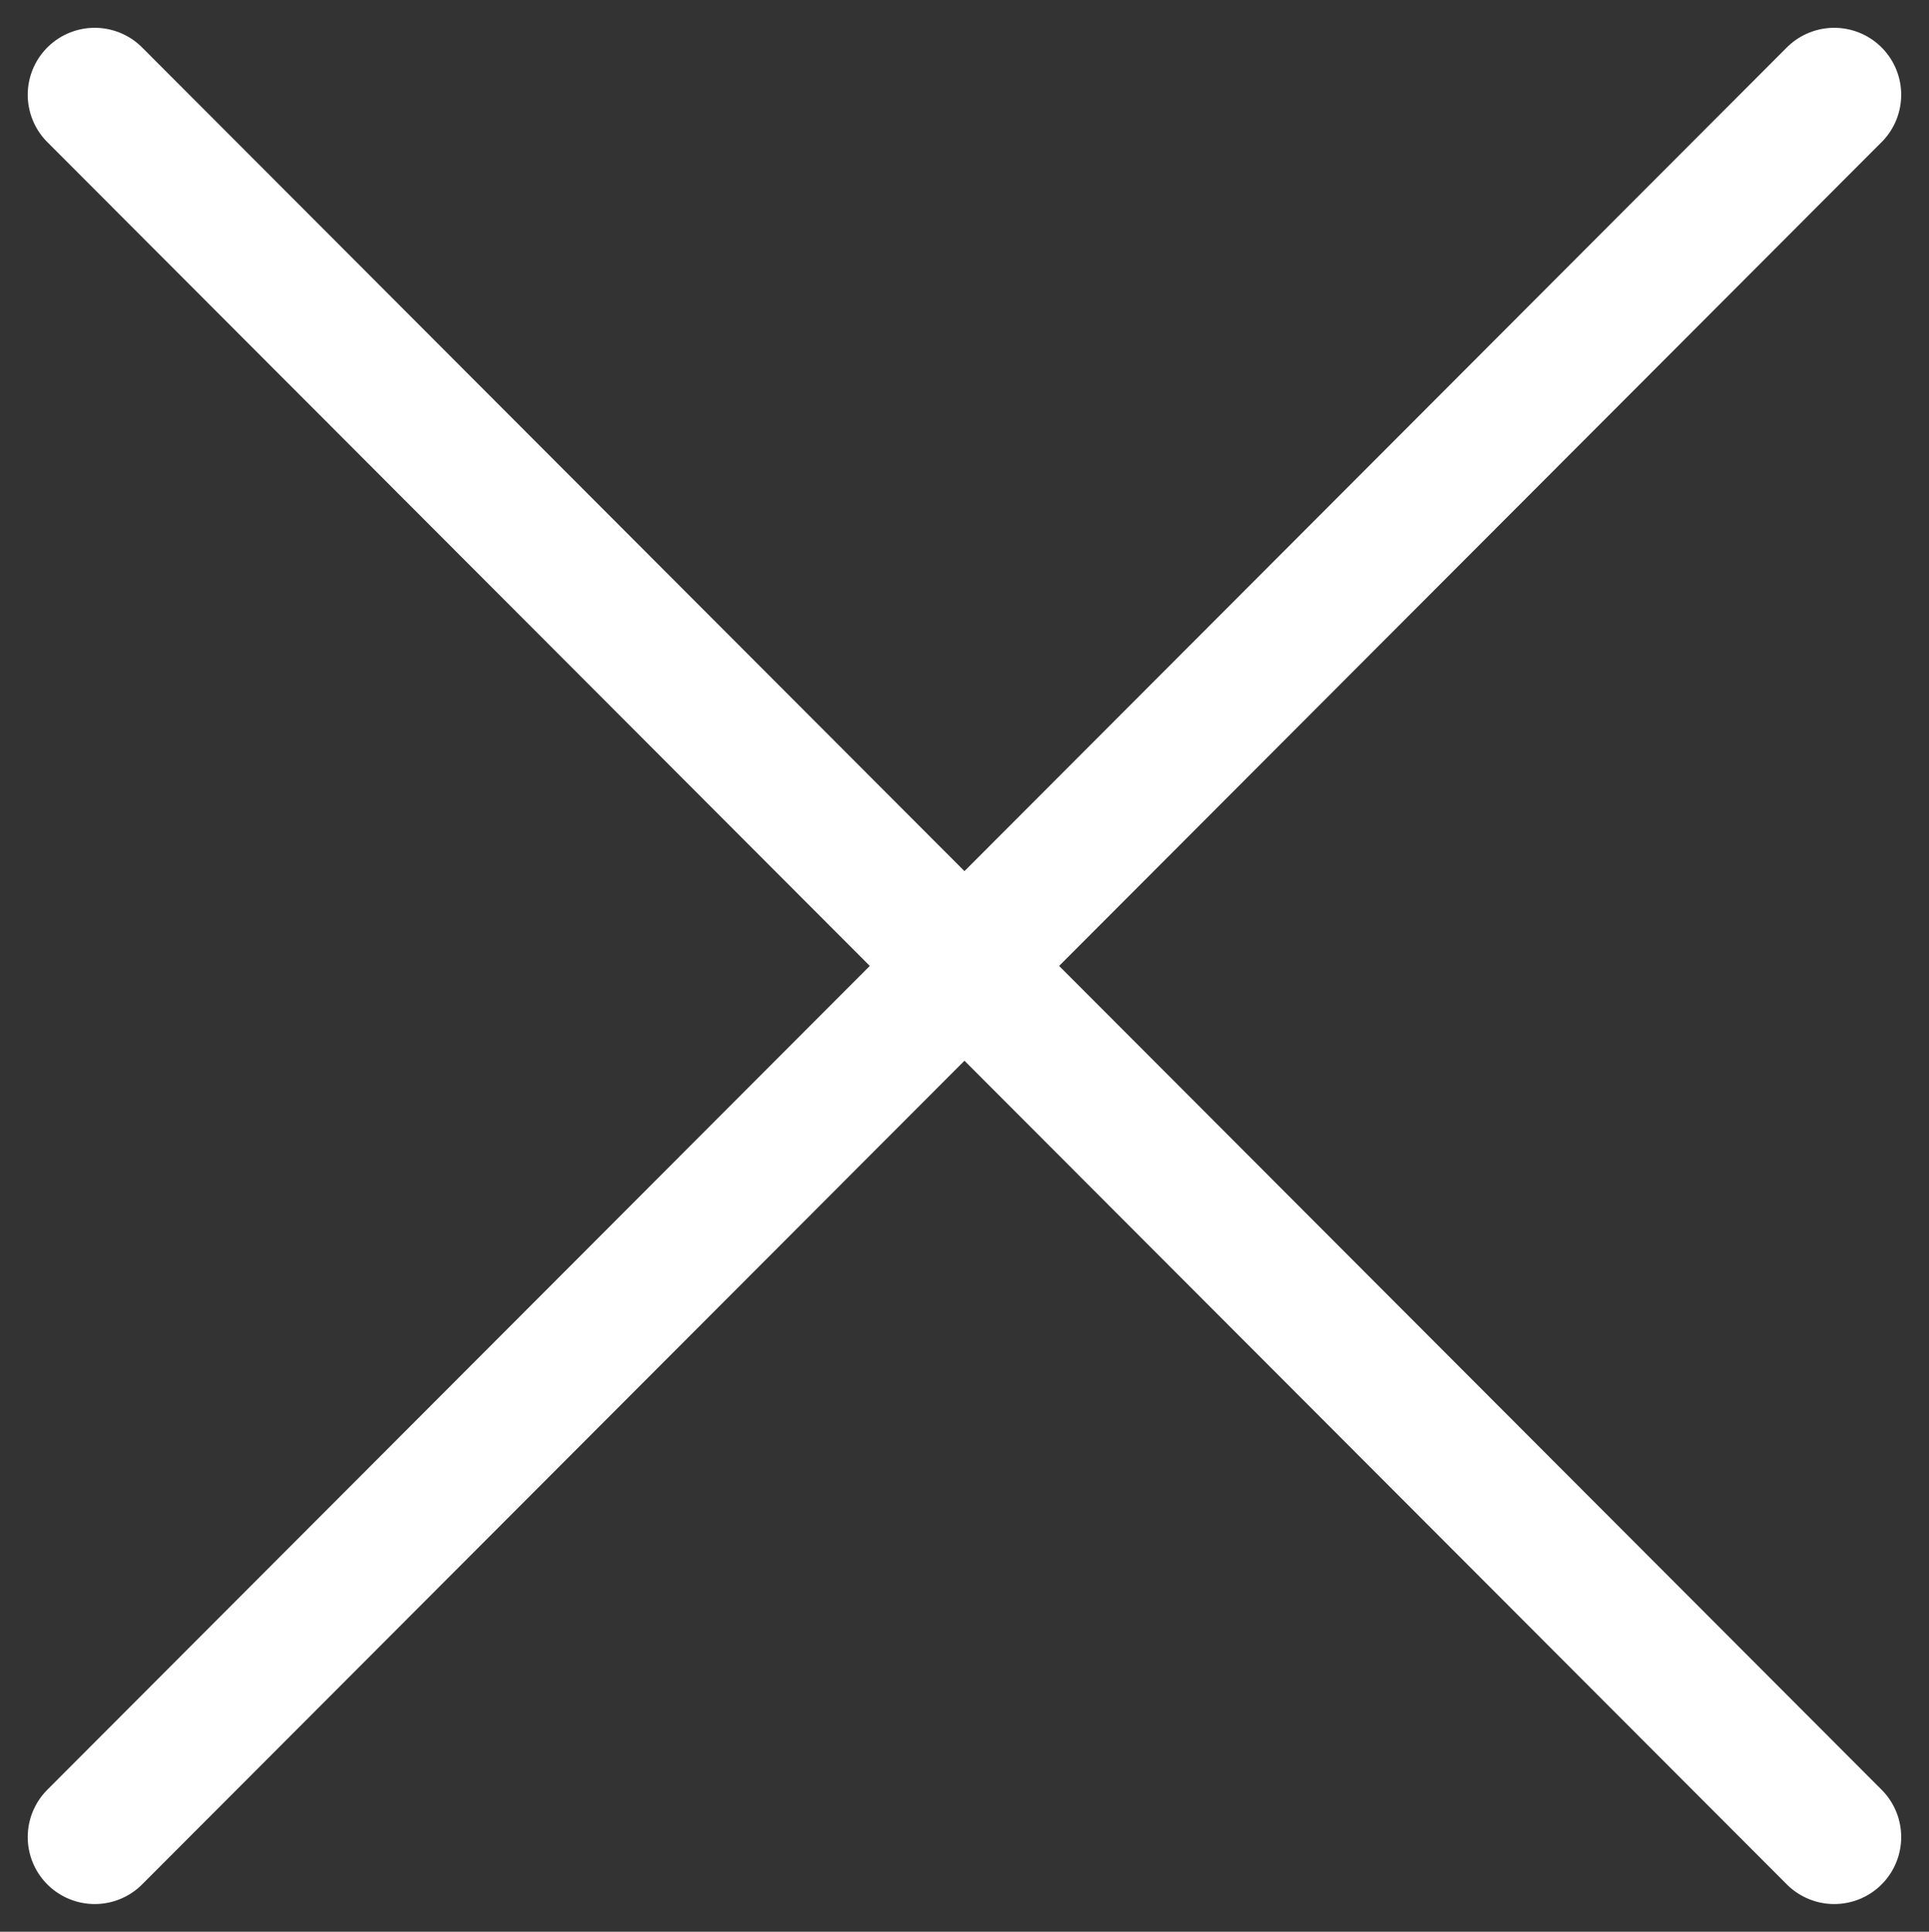 <svg xmlns="http://www.w3.org/2000/svg" width="28.797" height="28.839" viewBox="0 0 28.797 28.839">
  <rect x="0" y="0" width="28.797" height="28.839" fill="#333333" stroke="none"/>
  <g id="Сгруппировать_119" data-name="Сгруппировать 119" transform="translate(4168.056 -962.575)">
    <line id="Линия_9" data-name="Линия 9" x2="25.968" y2="26.011" transform="translate(-4166.642 963.99)" fill="none" stroke="#fff" stroke-linecap="round" stroke-linejoin="round" stroke-width="2"/>
    <line id="Линия_10" data-name="Линия 10" x1="25.968" y2="26.011" transform="translate(-4166.642 963.99)" fill="none" stroke="#fff" stroke-linecap="round" stroke-linejoin="round" stroke-width="2"/>
  </g>
</svg>
